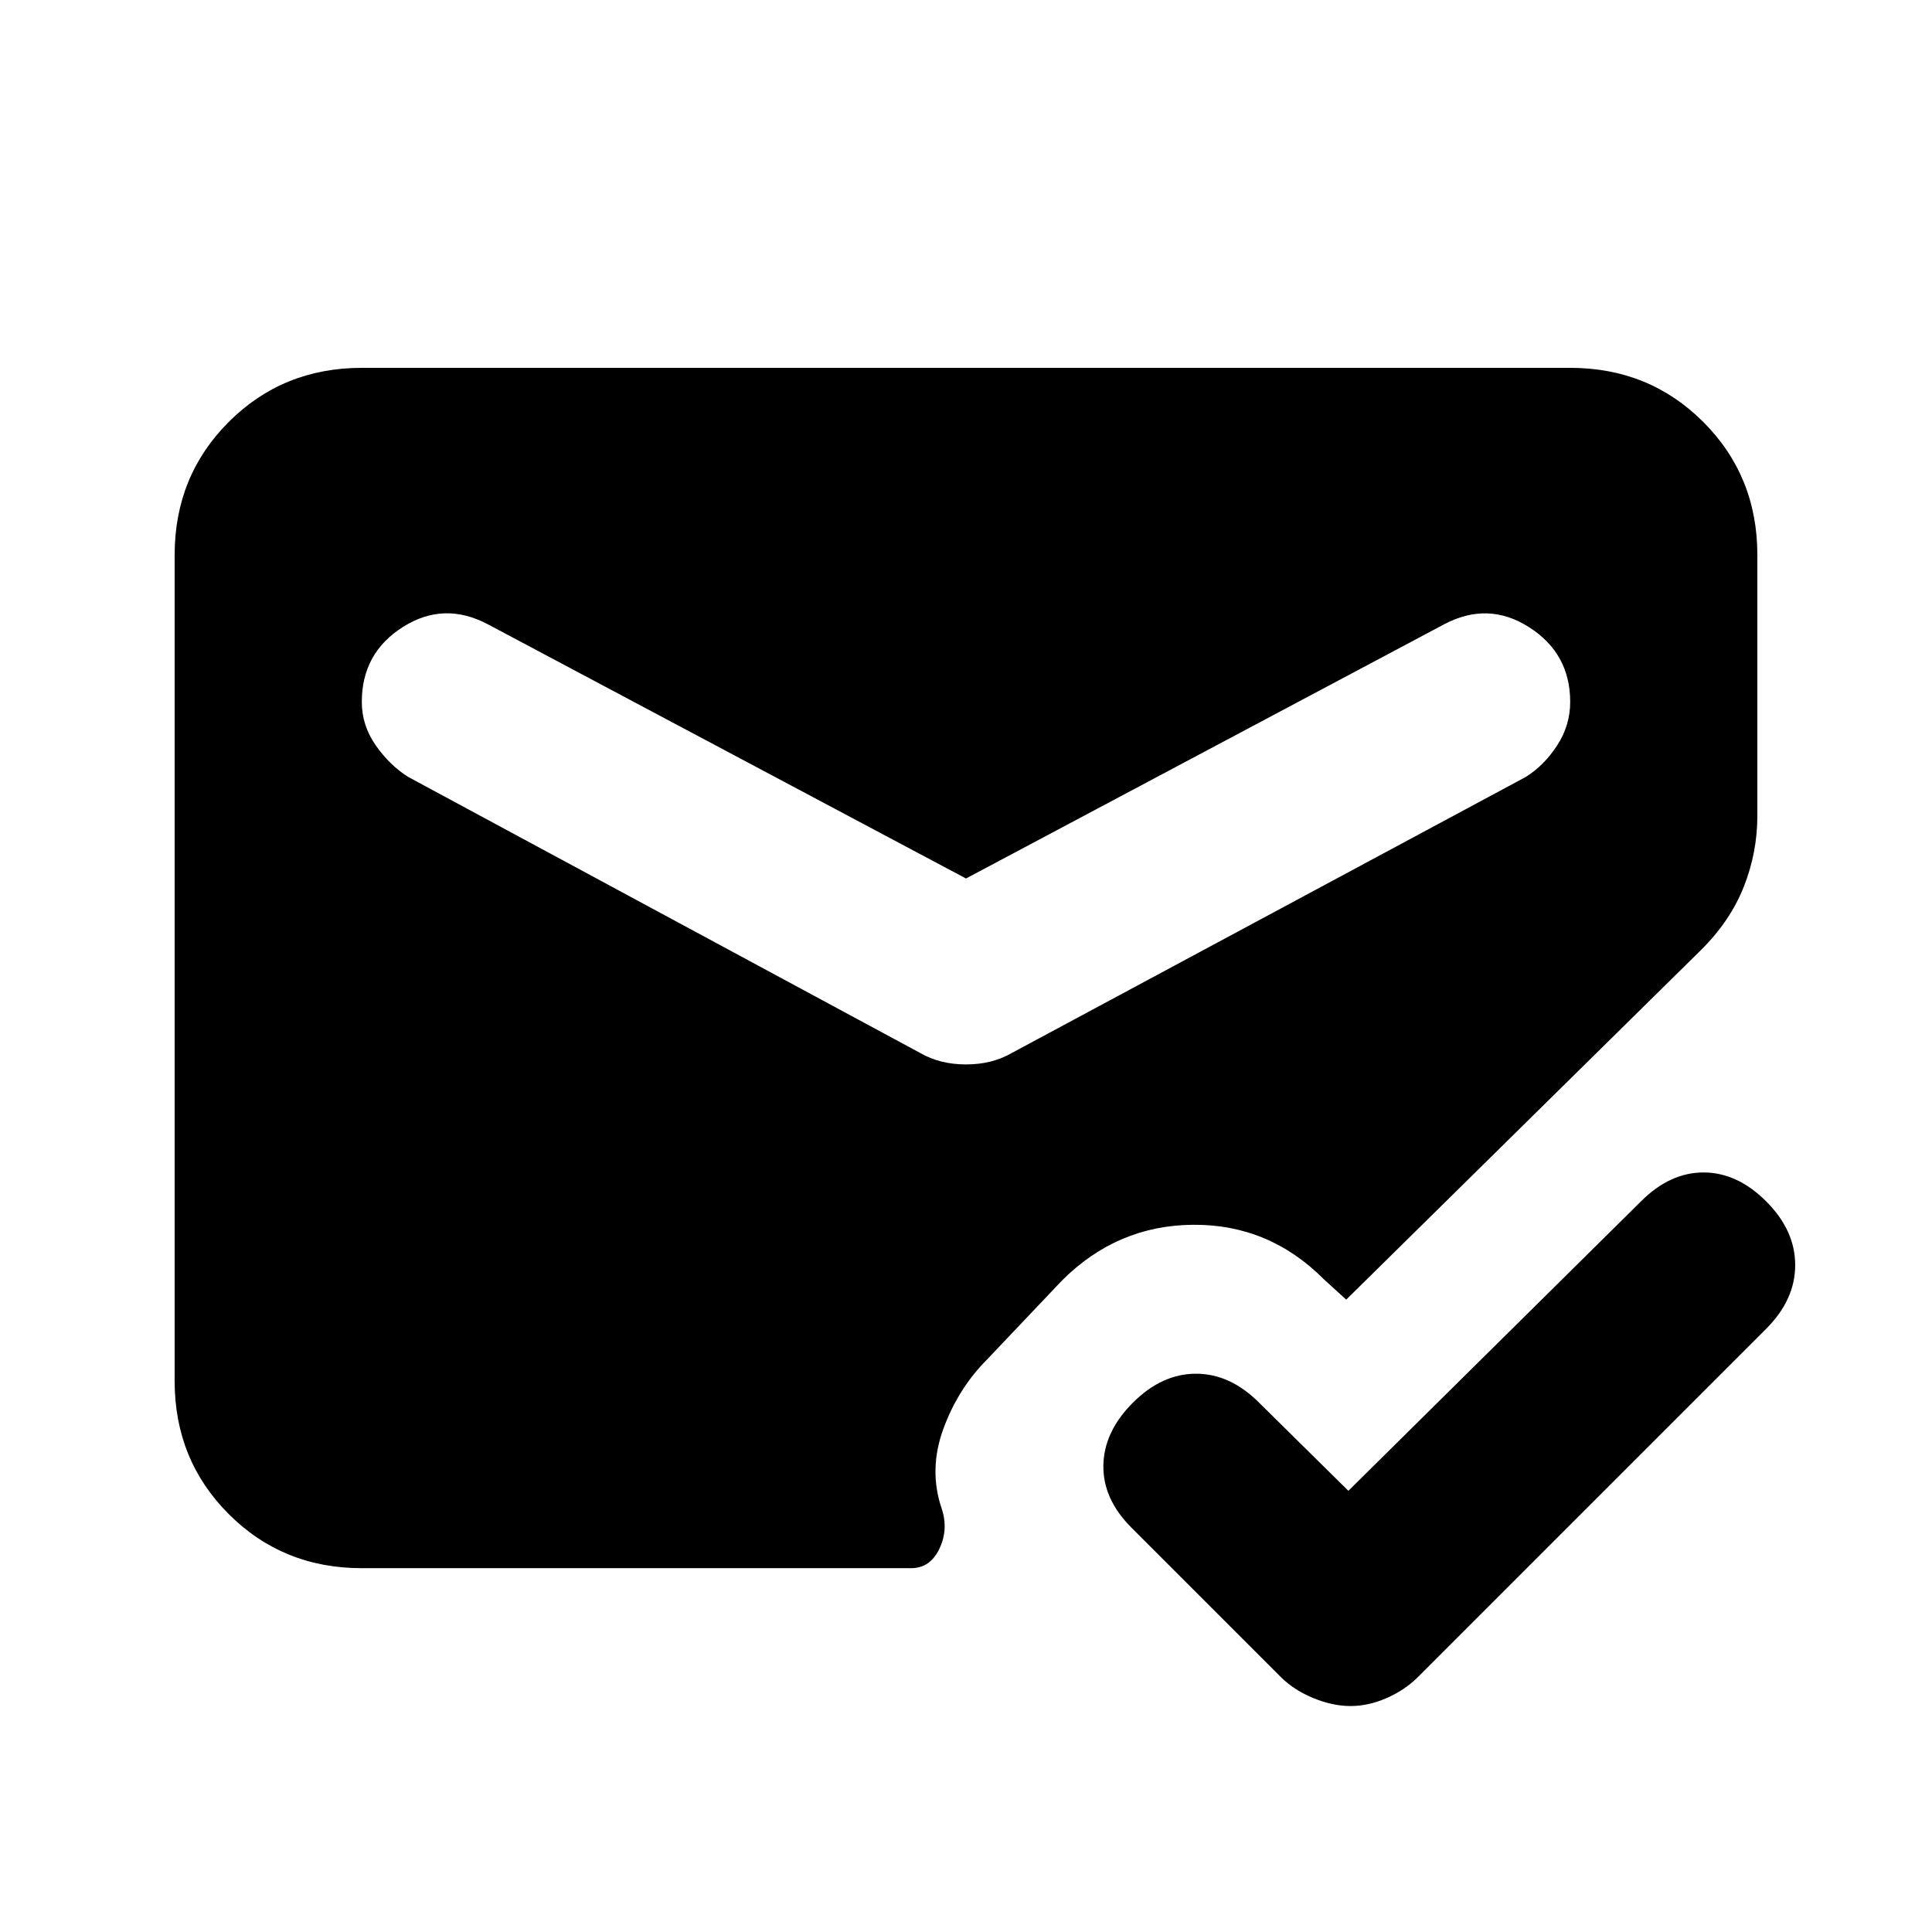 <svg xmlns="http://www.w3.org/2000/svg" height="20" viewBox="0 -960 960 960" width="20"><path d="M179.78-180.78q-39.24 0-66.12-26.88-26.88-26.88-26.88-66.12v-410.44q0-39.24 26.88-66.12 26.88-26.88 66.12-26.88h600.44q39.24 0 66.12 26.88 26.88 26.88 26.88 66.12v129.54q0 18.23-6.72 35.26-6.72 17.03-21.2 31.4l-176.37 173.8-11.06-10.06q-27.27-27.42-65.02-27.13-37.74.28-65.15 27.69l-37.09 39.09q-14.59 14.59-21.93 34.82t-.69 39.65q3.34 10.29-1.26 19.83-4.6 9.55-13.99 9.55H179.78ZM480-523.48 242.59-649.7q-21.96-11.69-42.38 1.24-20.43 12.93-20.43 37.23 0 11.71 6.95 21.63 6.94 9.91 16.14 15.67l254.48 137.21q9.79 5.63 22.67 5.63 12.87 0 22.63-5.63l255.48-137.21q9.2-5.78 15.64-15.72 6.45-9.94 6.45-21.56 0-24.09-20.43-37.14-20.42-13.04-42.38-1.35L480-523.48Zm190 304.26 145.5-143.93q14.26-14.26 31-14.26 16.74 0 31.13 14.39t14.39 31.63q0 17.24-14.39 31.63L704.11-126.24q-6.36 6.2-15.3 10.08-8.94 3.88-17.75 3.88-8.82 0-18.3-3.88-9.47-3.88-15.87-10.08l-74.7-74.7q-14.21-14.21-13.93-30.95.28-16.74 14.67-31.13 14.4-14.39 31.35-14.39 16.96 0 31.29 14.33L670-219.22Z"/></svg>
